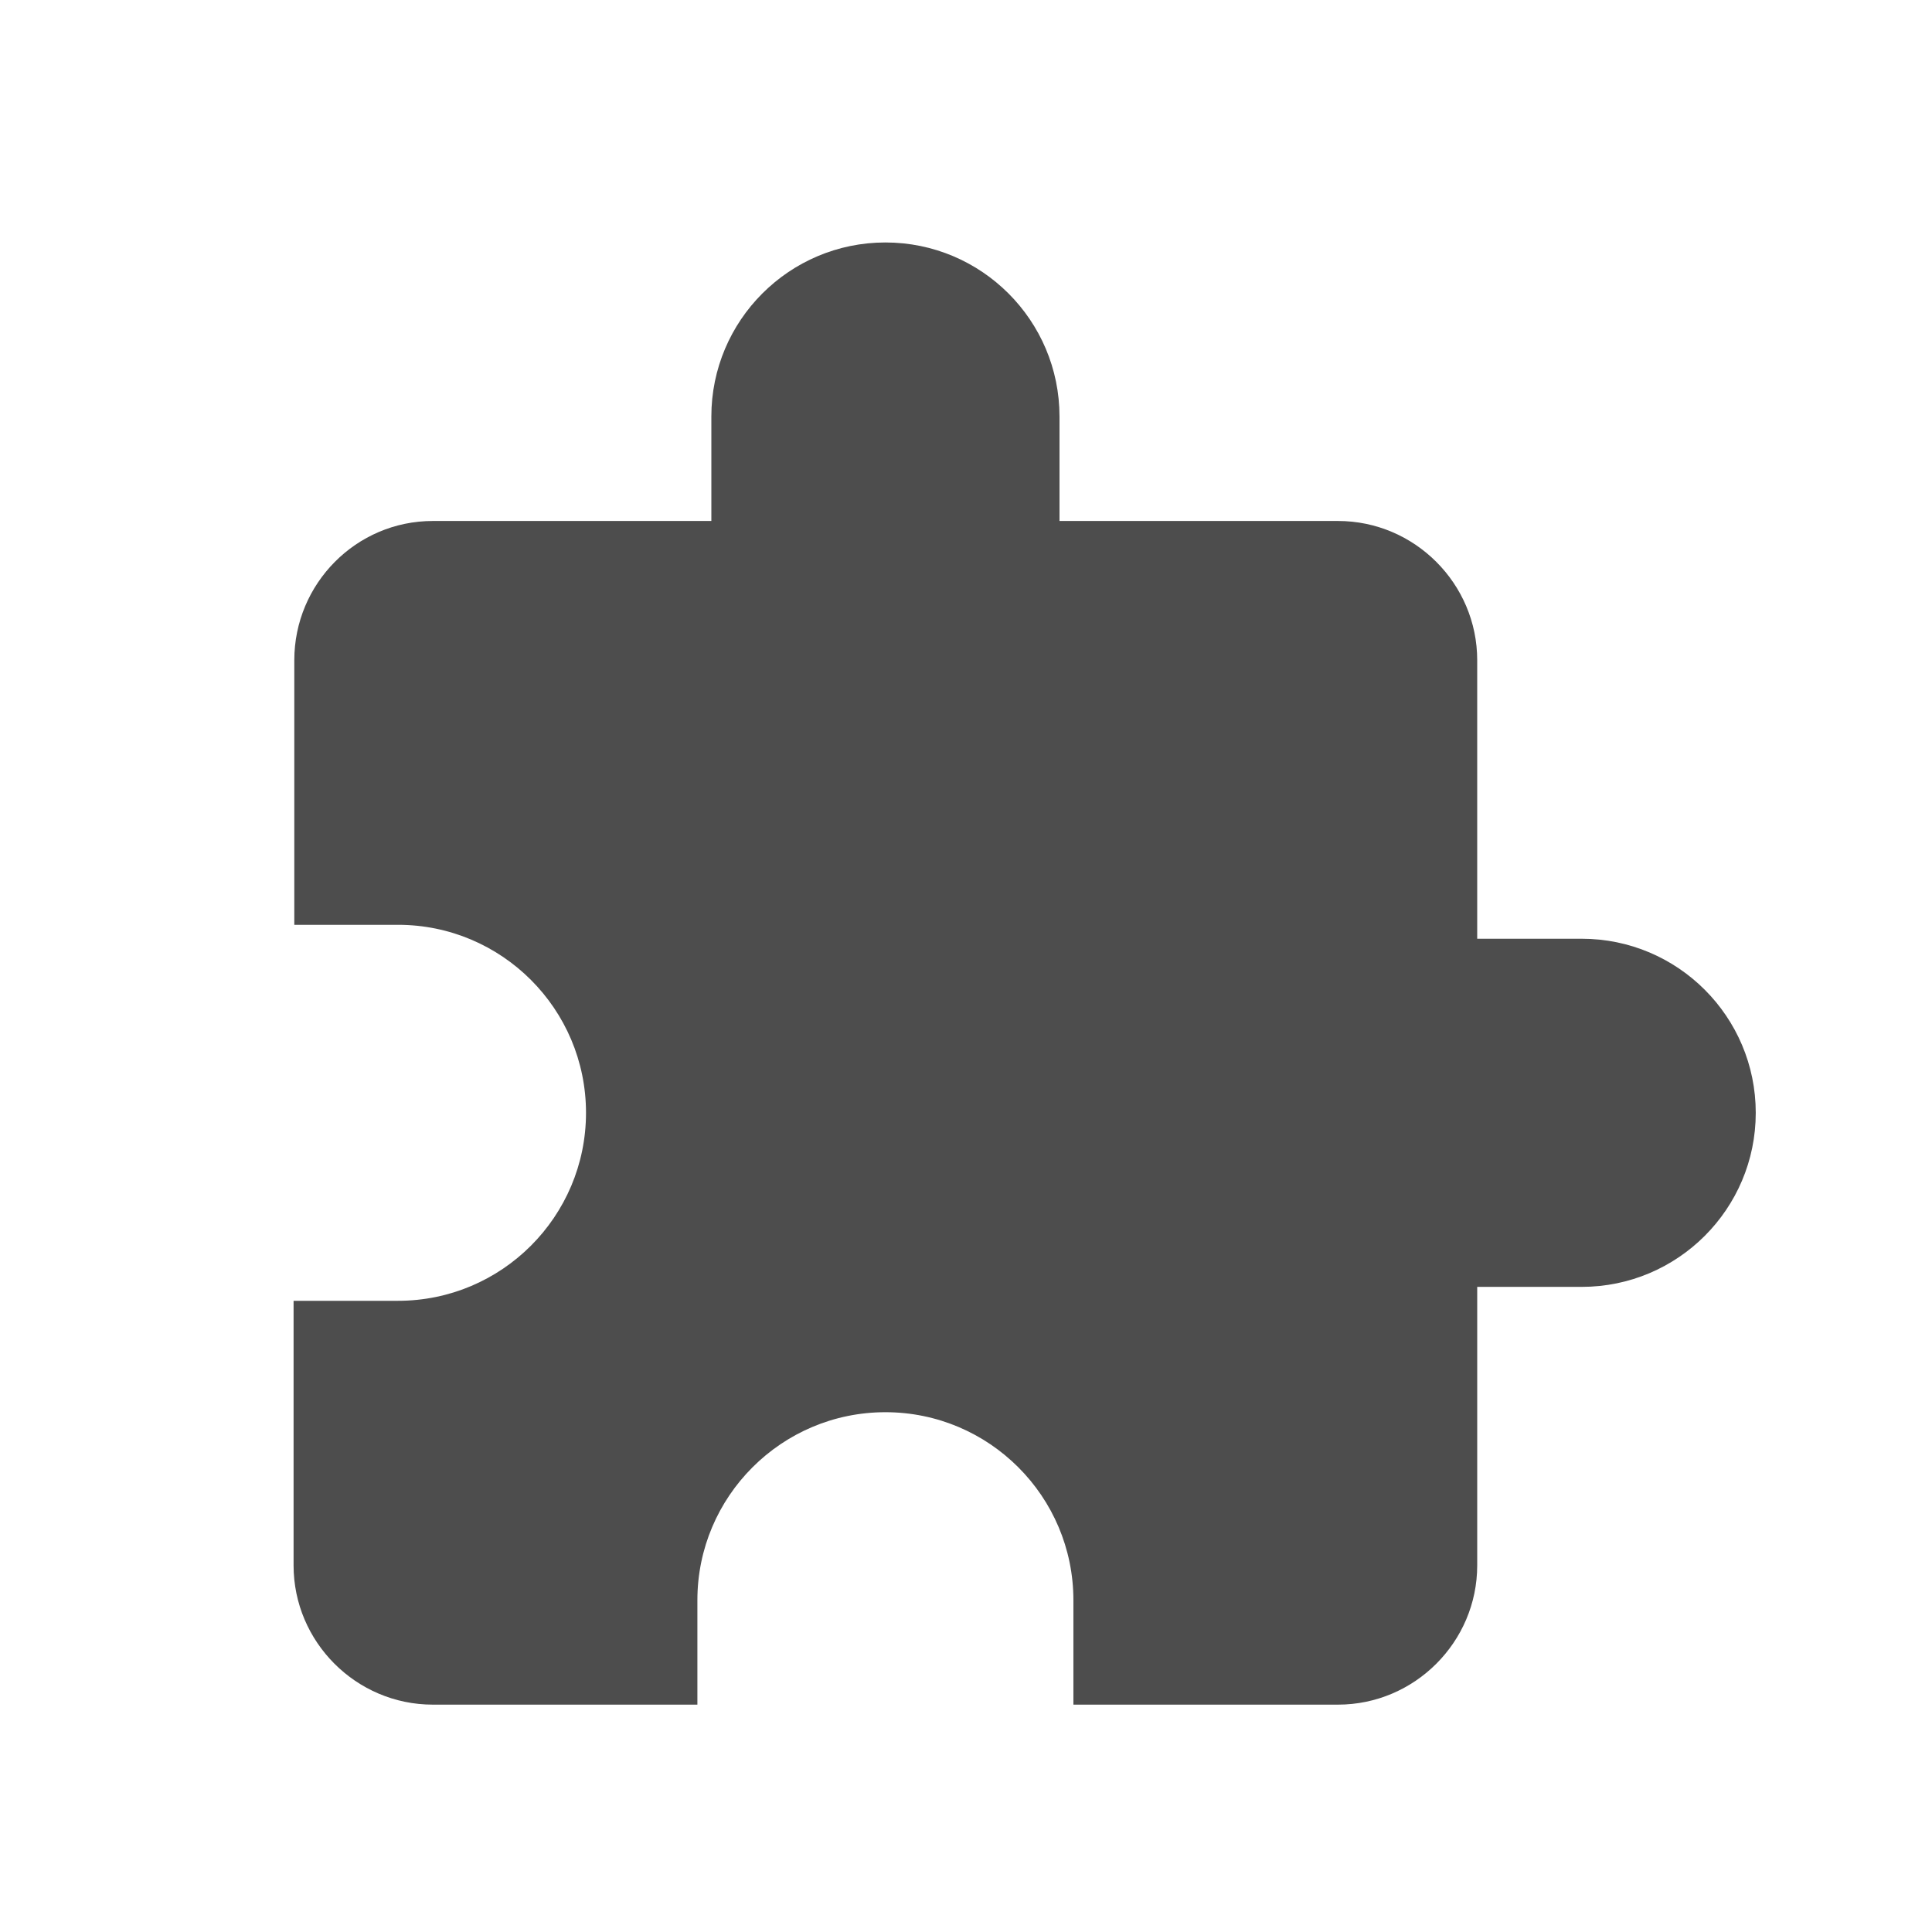 <?xml version="1.0" encoding="UTF-8" standalone="no"?>
<svg
   xmlns:dc="http://purl.org/dc/elements/1.1/"
   xmlns:cc="http://creativecommons.org/ns#"
   xmlns:rdf="http://www.w3.org/1999/02/22-rdf-syntax-ns#"
   xmlns:svg="http://www.w3.org/2000/svg"
   xmlns="http://www.w3.org/2000/svg"
   xmlns:sodipodi="http://sodipodi.sourceforge.net/DTD/sodipodi-0.dtd"
   xmlns:inkscape="http://www.inkscape.org/namespaces/inkscape"
   width="22"
   height="22"
   overflow="hidden"
   version="1.1"
   id="svg13"
   sodipodi:docname="puzz.svg"
   style="overflow:hidden"
   inkscape:version="0.92.4 (5da689c313, 2019-01-14)">
  <sodipodi:namedview
     pagecolor="#ffffff"
     bordercolor="#666666"
     borderopacity="1"
     objecttolerance="10"
     gridtolerance="10"
     guidetolerance="10"
     inkscape:pageopacity="0"
     inkscape:pageshadow="2"
     inkscape:window-width="3840"
     inkscape:window-height="1973"
     id="namedview15"
     showgrid="false"
     inkscape:zoom="0.79461279"
     inkscape:cx="148"
     inkscape:cy="147.5"
     inkscape:window-x="-18"
     inkscape:window-y="-18"
     inkscape:window-maximized="1"
     inkscape:current-layer="svg13" />
  <defs
     id="defs5">
    <clipPath
       id="clip0">
      <path
         d="m 1340,143 h 298 v 297 h -298 z"
         id="path2"
         inkscape:connector-curvature="0"
         style="clip-rule:evenodd;fill-rule:evenodd" />
    </clipPath>
  </defs>
  <g
     clip-path="url(#clip0)"
     transform="matrix(0.075,0,0,0.075,-100.007,-10.739)"
     id="g11">
    <rect
       x="1341"
       y="144"
       width="295"
       height="295"
       id="rect7"
       style="fill:#000000;fill-opacity:0" />
    <path
       d="m 1573.57,285.714 h -15.86 v -42.285 c 0,-11.629 -9.51,-21.143 -21.14,-21.143 h -42.28 v -15.857 c 0,-14.589 -11.84,-26.429 -26.43,-26.429 -14.59,0 -26.43,11.84 -26.43,26.429 v 15.857 h -42.29 c -11.63,0 -21.03,9.514 -21.03,21.143 V 283.6 h 15.75 c 15.75,0 28.54,12.791 28.54,28.543 0,15.751 -12.79,28.543 -28.54,28.543 H 1378 v 40.171 c 0,11.629 9.51,21.143 21.14,21.143 h 40.17 v -15.857 c 0,-15.752 12.8,-28.543 28.55,-28.543 15.75,0 28.54,12.791 28.54,28.543 V 402 h 40.17 c 11.63,0 21.14,-9.514 21.14,-21.143 v -42.286 h 15.86 c 14.59,0 26.43,-11.84 26.43,-26.428 0,-14.589 -11.84,-26.429 -26.43,-26.429 z"
       id="path9"
       inkscape:connector-curvature="0"
       style="fill:#4d4d4d;fill-rule:evenodd" />
  </g>
</svg>
